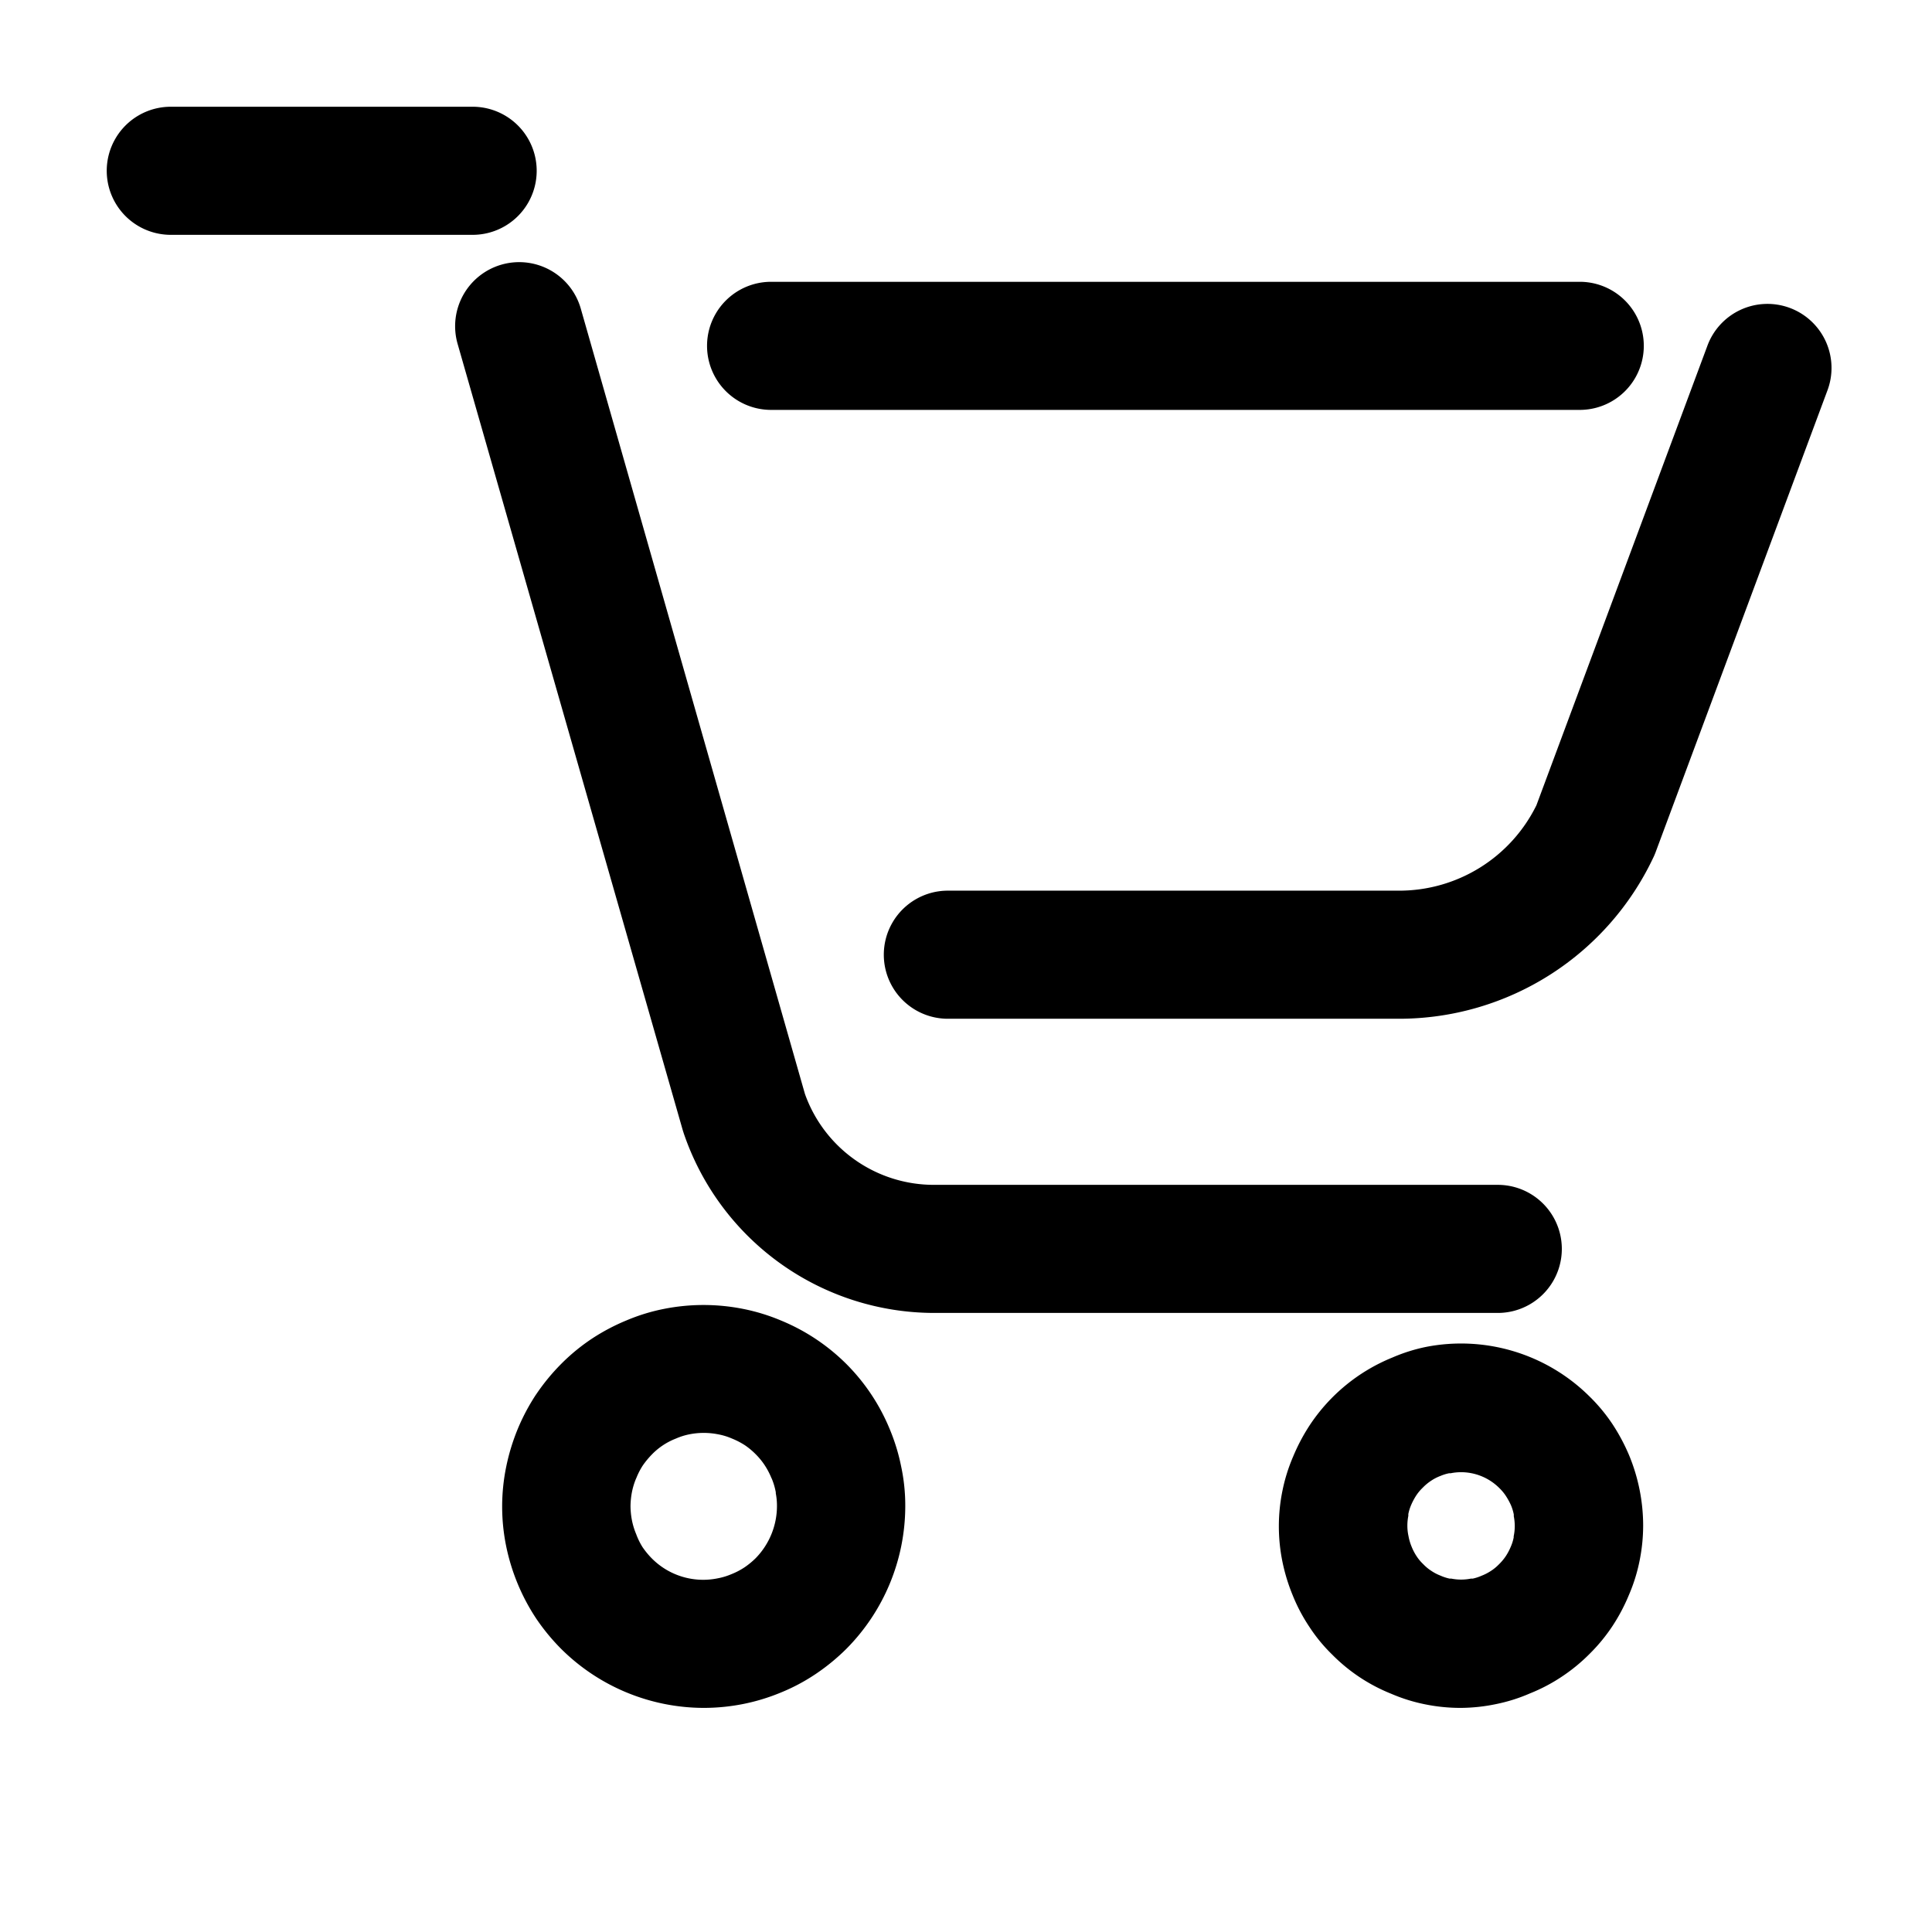 <svg id="Capa_11" class="cls-1" data-name="Capa 1" xmlns="http://www.w3.org/2000/svg" viewBox="0 0 181 178.5"><title>carro</title><path d="M140.32,123H87.55a24.81,24.81,0,0,1-23.49-16.82l-.09-.28L42.87,32.21a6,6,0,1,1,11.54-3.3l21,73.57A12.82,12.82,0,0,0,87.55,111h52.77a6,6,0,0,1,0,12Z"/><path d="M131.12,95.44H88.8a6,6,0,0,1,0-12h42.32a14.33,14.33,0,0,0,12.82-8l16-43a6,6,0,1,1,11.24,4.2L155.09,79.88c-.06.15-.12.3-.19.44A26.35,26.35,0,0,1,131.12,95.44Z"/><path d="M148,38.4H72.24a6,6,0,0,1,0-12H148a6,6,0,0,1,0,12Z"/><path d="M44.28,22H16a6,6,0,0,1,0-12H44.28a6,6,0,0,1,0,12Z"/><path d="M65.92,160a19,19,0,0,1-13.35-5.53,19.57,19.57,0,0,1-2.31-2.8l-.06-.09a19.29,19.29,0,0,1-2.78-6.73,18.54,18.54,0,0,1,0-7.42,19.7,19.7,0,0,1,1.08-3.55,19.44,19.44,0,0,1,1.7-3.21l.07-.1a19.57,19.57,0,0,1,2.31-2.8,18.48,18.48,0,0,1,2.89-2.37,19.14,19.14,0,0,1,3.22-1.7,17.86,17.86,0,0,1,3.52-1.08,19,19,0,0,1,7.4,0,18.32,18.32,0,0,1,3.56,1.09,18.83,18.83,0,0,1,6.12,4.07,18.69,18.69,0,0,1,4.07,6.12,18.37,18.37,0,0,1,1.06,3.46,17.51,17.51,0,0,1,.39,3.77,19,19,0,0,1-5.53,13.35,19.55,19.55,0,0,1-2.81,2.31l-.09.06a18,18,0,0,1-3.27,1.73,18.65,18.65,0,0,1-3.46,1.05A19,19,0,0,1,65.92,160Zm-5.73-15.07a7.59,7.59,0,0,0,.87,1.06,6.78,6.78,0,0,0,6.19,1.87,6.17,6.17,0,0,0,1.28-.39,6.61,6.61,0,0,0,1.21-.63,7.33,7.33,0,0,0,1.05-.86,7,7,0,0,0,2-4.86,6.13,6.13,0,0,0-.11-1.22l0-.1a6.29,6.29,0,0,0-.37-1.26l-.05-.1a6.88,6.88,0,0,0-.63-1.19,6.51,6.51,0,0,0-.82-1,6.81,6.81,0,0,0-1-.84,7.07,7.07,0,0,0-1.18-.62l-.12-.05a5.89,5.89,0,0,0-1.24-.37,6.91,6.91,0,0,0-2.68,0,6.06,6.06,0,0,0-1.2.37l-.12.05a6.31,6.31,0,0,0-2.18,1.45,8.09,8.09,0,0,0-.87,1.05,6.53,6.53,0,0,0-.59,1.14l-.05.11a6.53,6.53,0,0,0-.38,1.26,7.36,7.36,0,0,0-.13,1.31,7.29,7.29,0,0,0,.14,1.35,6.59,6.59,0,0,0,.39,1.26A6.46,6.46,0,0,0,60.19,144.93Z"/><path d="M136.84,160a16.59,16.59,0,0,1-3.31-.33,15.88,15.88,0,0,1-3.21-1A16.25,16.25,0,0,1,124.8,155a15.16,15.16,0,0,1-2.13-2.59,16.18,16.18,0,0,1-1.58-3,17.4,17.4,0,0,1-.94-3.08,16.63,16.63,0,0,1,0-6.69,16.19,16.19,0,0,1,1-3.19,17.83,17.83,0,0,1,1.55-2.93,16.91,16.91,0,0,1,7.74-6.34,16,16,0,0,1,3.17-1,17.08,17.08,0,0,1,15.3,4.64,16.08,16.08,0,0,1,2.17,2.62,18.2,18.2,0,0,1,1.55,2.91,17.29,17.29,0,0,1,1.31,6.54,16.71,16.71,0,0,1-.33,3.3,16,16,0,0,1-1,3.22,17.25,17.25,0,0,1-1.53,2.9,16.3,16.3,0,0,1-2.16,2.63,16.48,16.48,0,0,1-2.58,2.12,16.13,16.13,0,0,1-3,1.58,15.68,15.68,0,0,1-3.16,1A16.59,16.59,0,0,1,136.84,160Zm0-22.08a4.92,4.92,0,0,0-.94.1l-.15,0a4.14,4.14,0,0,0-.8.25,4.2,4.2,0,0,0-.83.42,4.6,4.6,0,0,0-.75.6l-.16.16a4.14,4.14,0,0,0-.55.68,6,6,0,0,0-.46.87,4.31,4.31,0,0,0-.26.84l0,.17a4.63,4.63,0,0,0-.09.92,4.45,4.45,0,0,0,.1.95,4.93,4.93,0,0,0,.29,1,5,5,0,0,0,.48.92,4,4,0,0,0,.53.65l.16.16a4.13,4.13,0,0,0,.68.55,4.19,4.19,0,0,0,.84.44,4.43,4.43,0,0,0,.88.29l.16,0a4.7,4.7,0,0,0,1.83,0l.17,0a4.15,4.15,0,0,0,.83-.27,4.64,4.64,0,0,0,.89-.46,4.13,4.13,0,0,0,.68-.55l.16-.16a4.73,4.73,0,0,0,.55-.68,5.31,5.31,0,0,0,.45-.85,4.06,4.06,0,0,0,.28-.89l0-.11a4.45,4.45,0,0,0,.1-.95,4.63,4.63,0,0,0-.09-.92l0-.17a4.42,4.42,0,0,0-.27-.88,6.58,6.58,0,0,0-.48-.87,4.37,4.37,0,0,0-.52-.64l-.1-.1A5.08,5.08,0,0,0,136.83,137.92Z"/></svg>